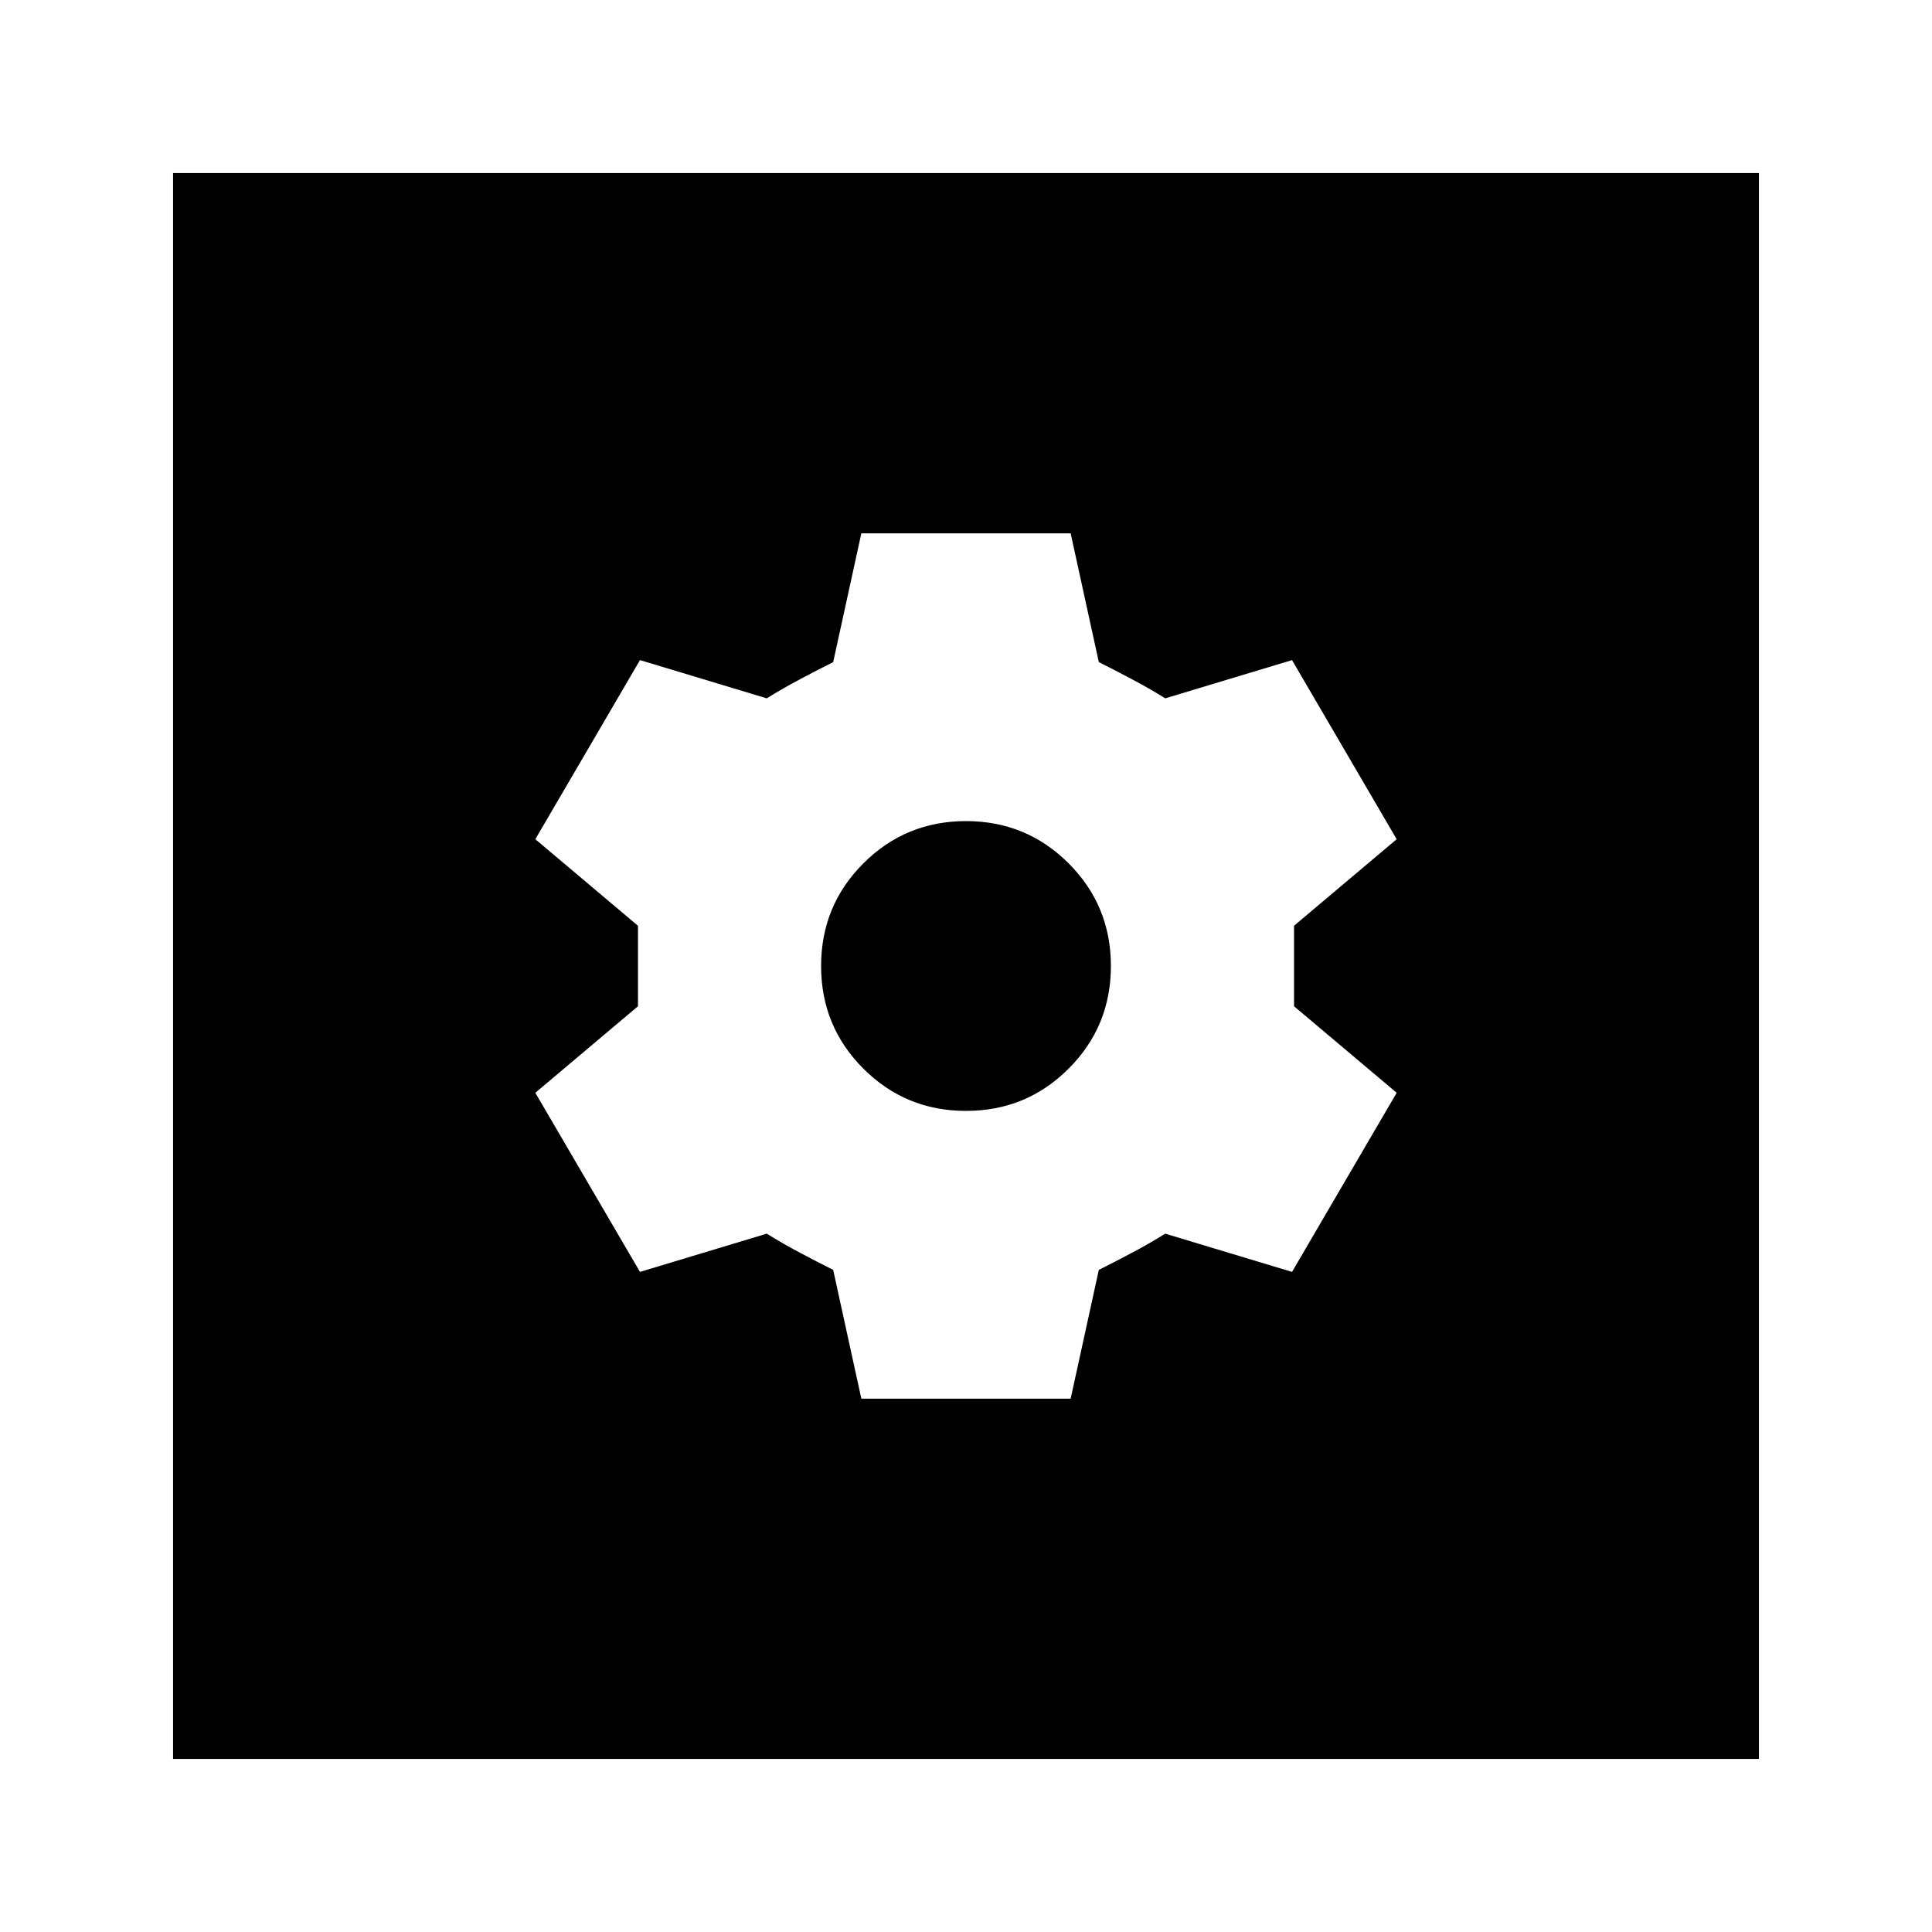 <svg xmlns="http://www.w3.org/2000/svg" height="24" width="24"><path d="M2.15 21.85V2.15h19.7v19.7Zm8.55-4.475h2.6l.35-1.6q.2-.1.412-.213.213-.112.413-.237l1.575.475 1.3-2.225-1.275-1.075v-1l1.275-1.075-1.3-2.225-1.575.475q-.2-.125-.413-.237-.212-.113-.412-.213l-.35-1.6h-2.6l-.35 1.6q-.2.1-.412.213-.213.112-.413.237L7.95 8.2l-1.3 2.225L7.925 11.5v1L6.65 13.575l1.3 2.225 1.575-.475q.2.125.413.237.212.113.412.213ZM12 13.8q-.75 0-1.275-.525Q10.2 12.75 10.2 12q0-.75.525-1.275Q11.25 10.2 12 10.2q.75 0 1.275.525.525.525.525 1.275 0 .75-.525 1.275-.525.525-1.275.525Z"/></svg>